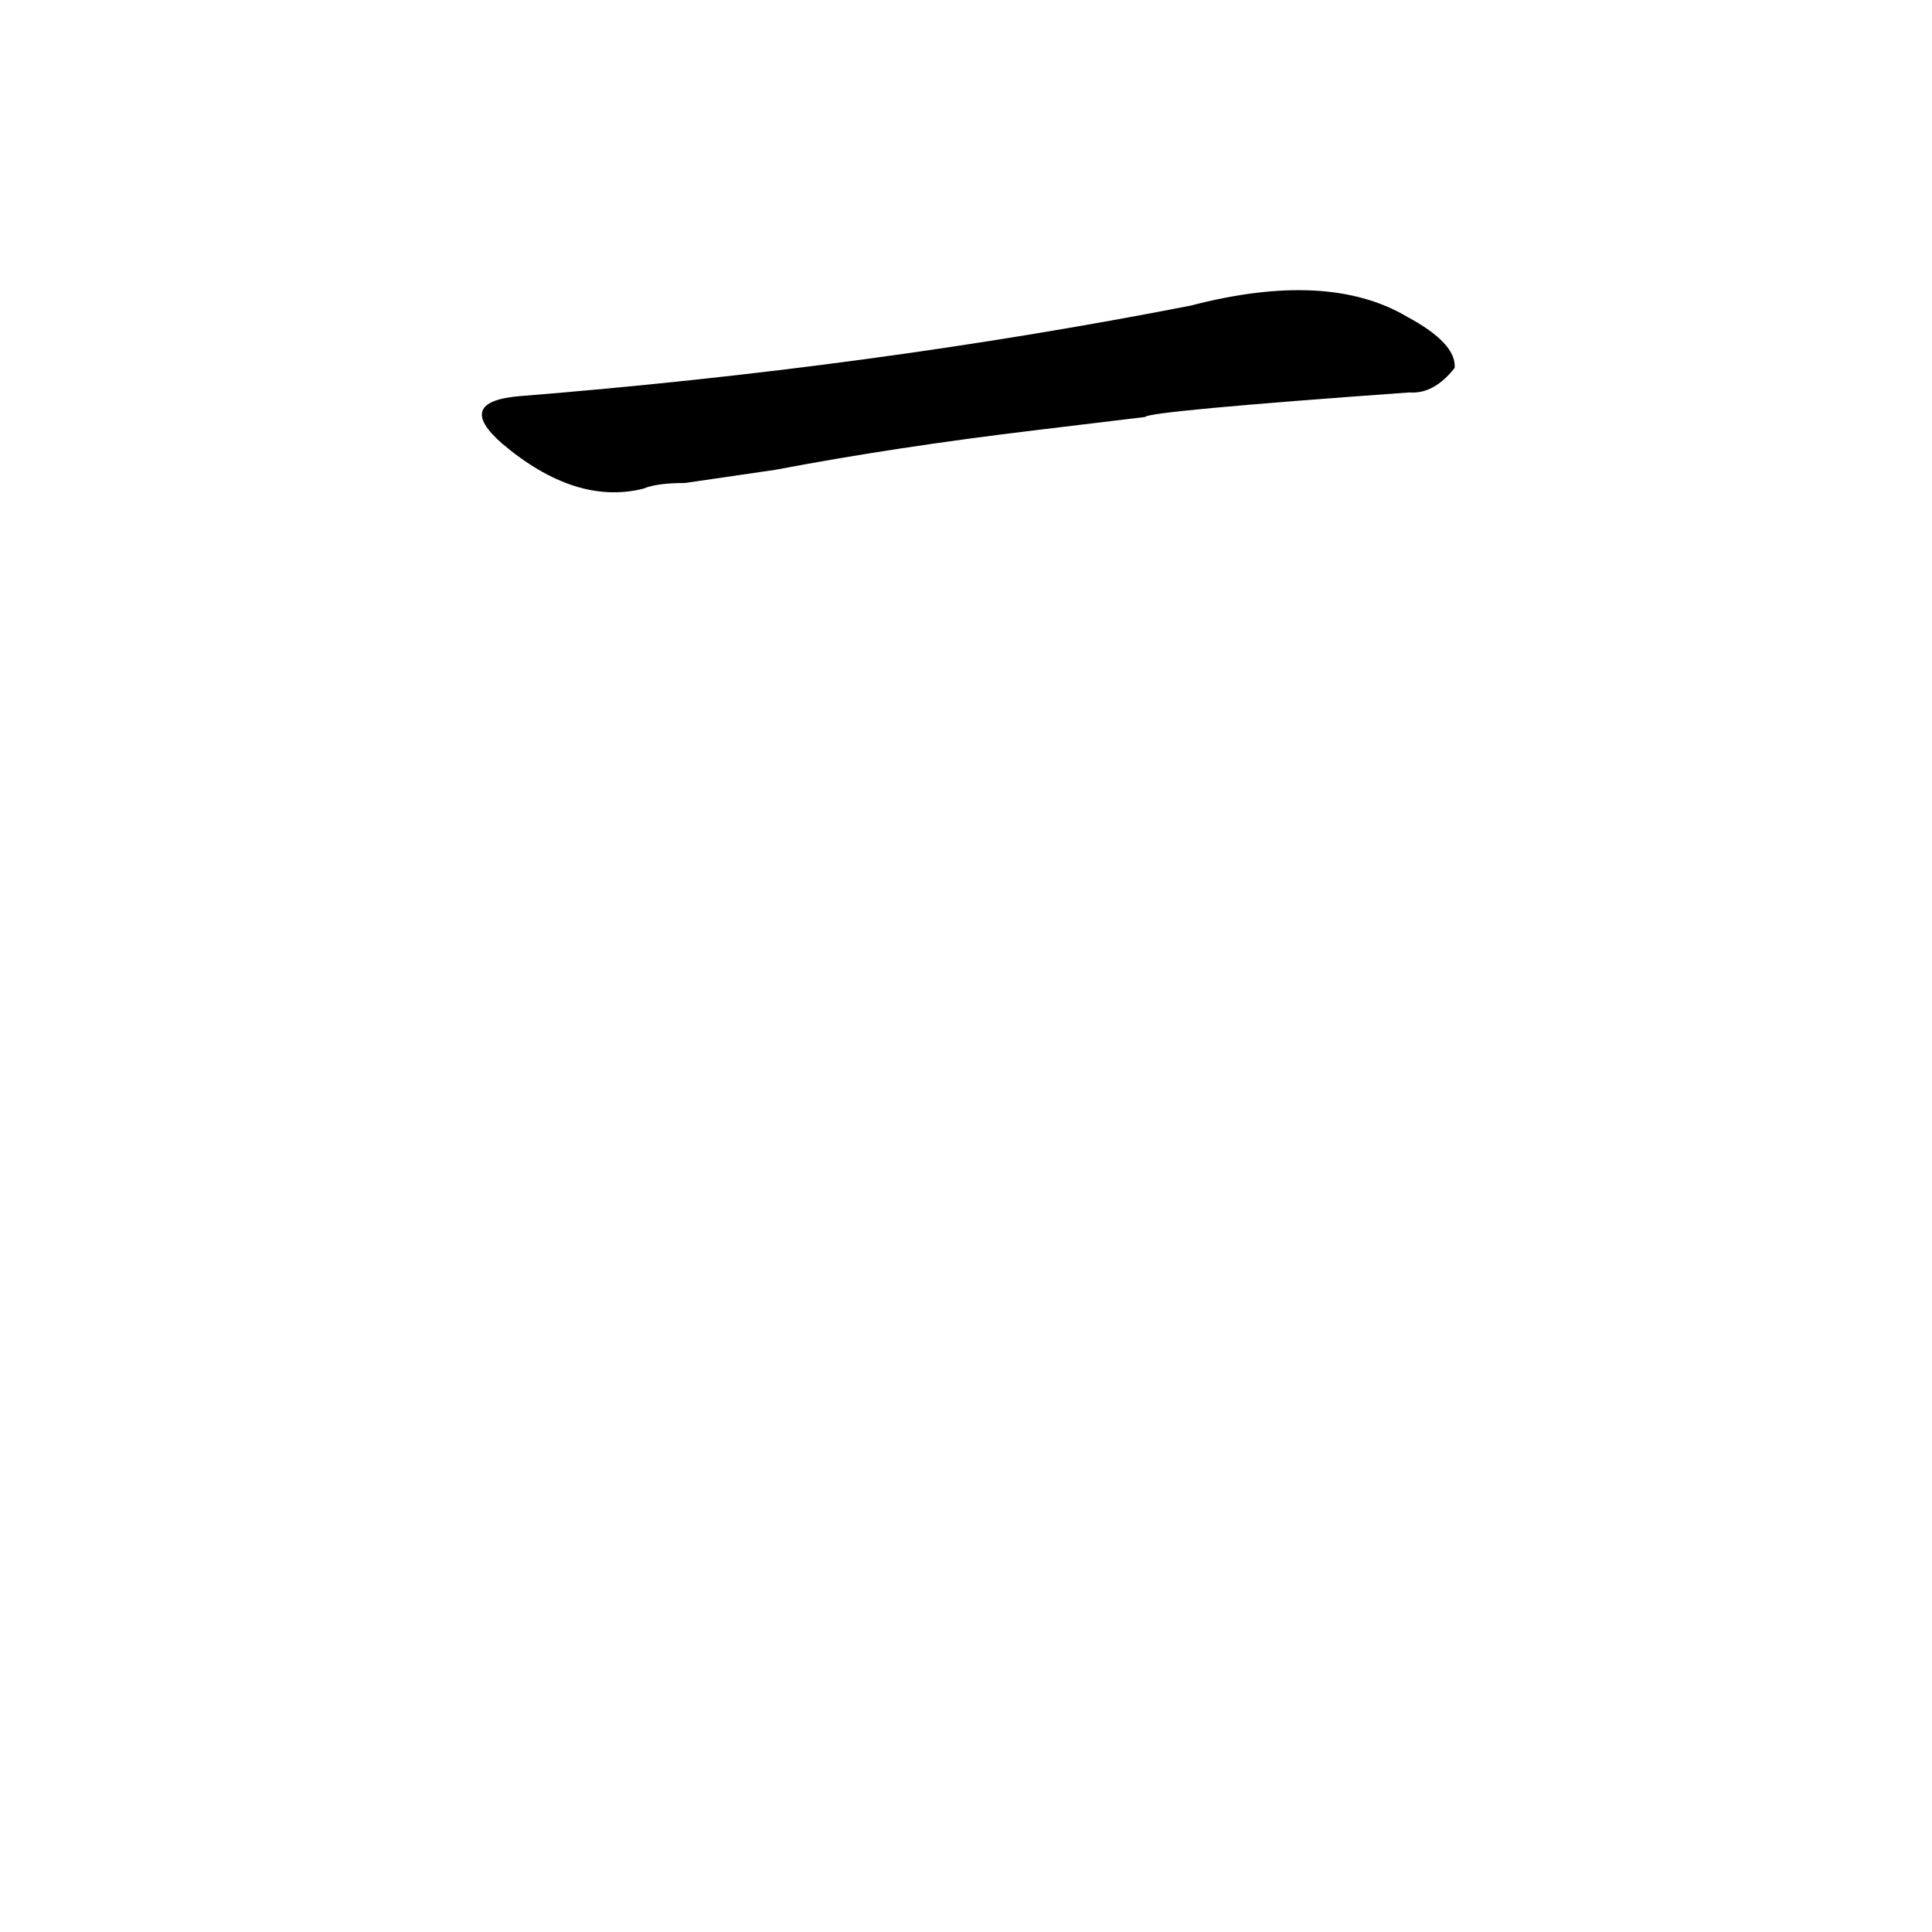 <?xml version='1.0' encoding='utf-8'?>
<svg xmlns="http://www.w3.org/2000/svg" version="1.1" viewBox="0 0 1024 1024"><g transform="scale(1, -1) translate(0, -900)"><path d="M 607 679 Q 608 682 747 692 Q 760 691 771 705 Q 772 718 746 732 Q 704 757 631 738 Q 462 705 275 690 Q 241 687 266 665 Q 305 632 341 641 Q 348 644 363 644 L 411 651 Q 474 663 549 672 L 607 679 Z" fill="black" /></g></svg>